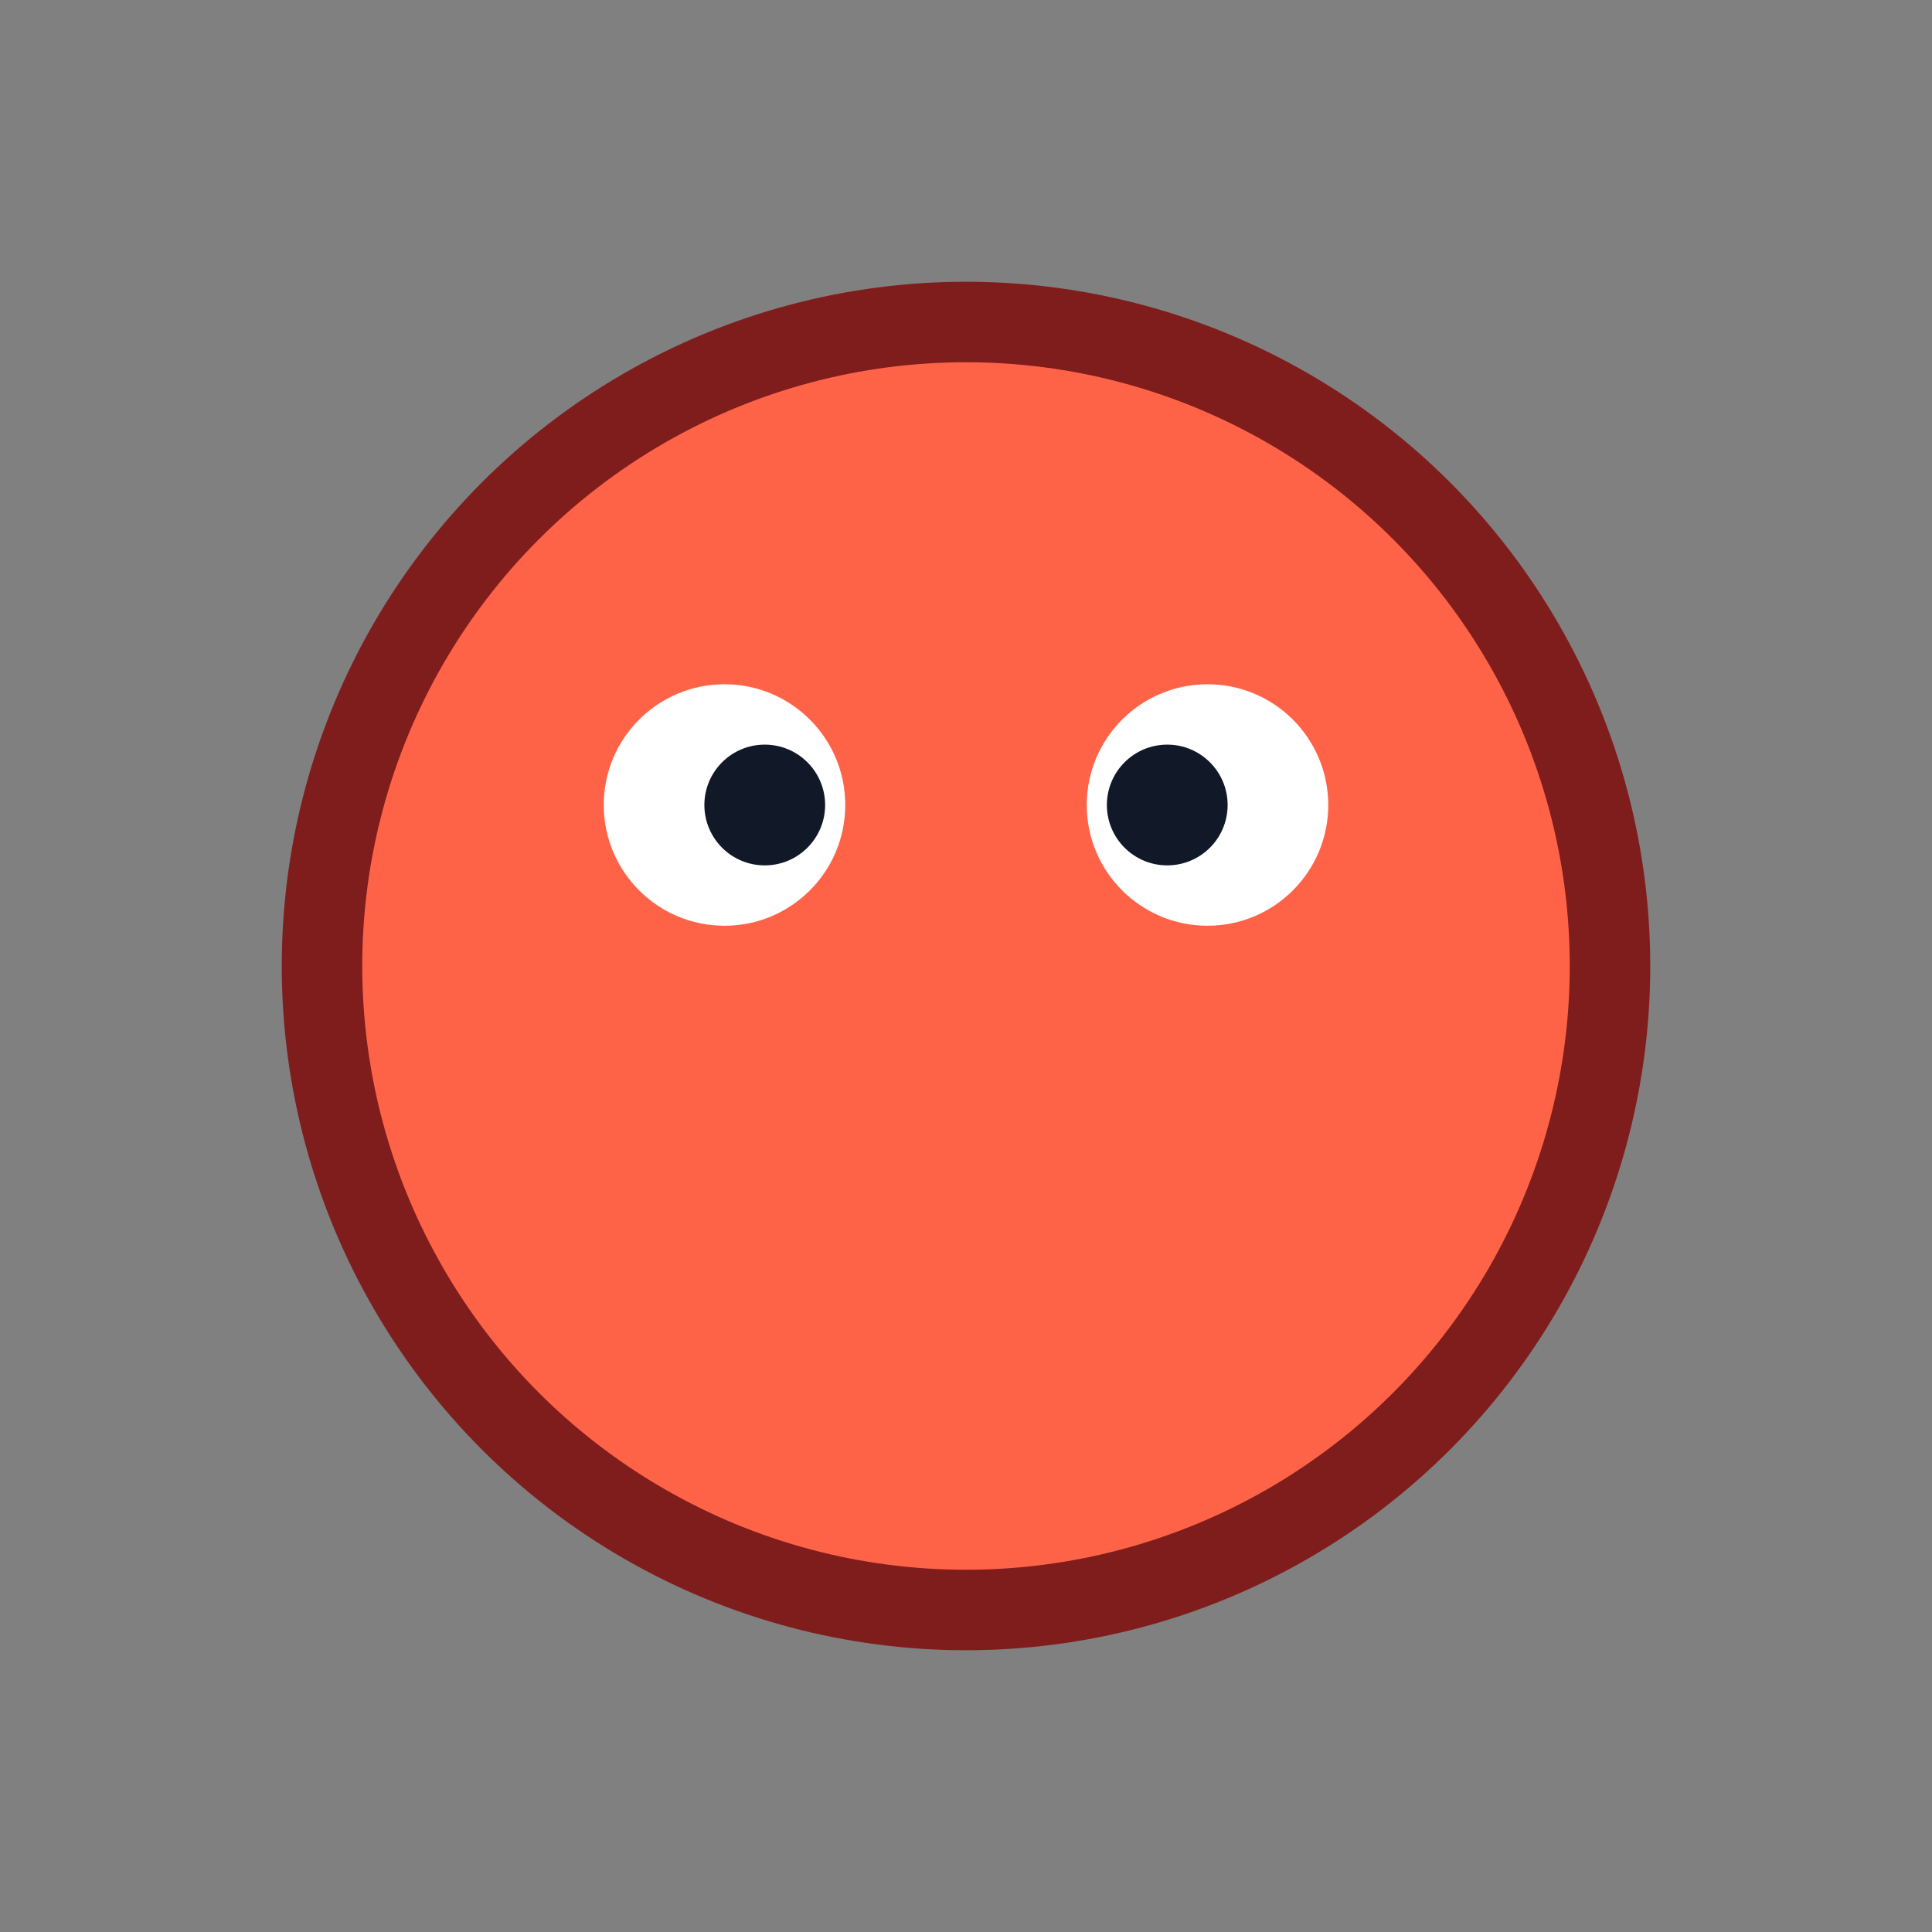 <svg xmlns='http://www.w3.org/2000/svg' width='48' height='48' viewBox='0 0 48 48'>
  <rect x="0" y="0" width="48" height="48" fill="#808080" stroke="none"/>
  <g stroke='#7f1d1d' stroke-width='2'>
    <circle cx='24' cy='24' r='16' fill='#FF6347'/>
    <circle cx='18' cy='20' r='3' fill='#fff' stroke='none'/>
    <circle cx='30' cy='20' r='3' fill='#fff' stroke='none'/>
    <circle cx='19' cy='20' r='1.5' fill='#111827' stroke='none'/>
    <circle cx='29' cy='20' r='1.5' fill='#111827' stroke='none'/>
  </g>
</svg>

